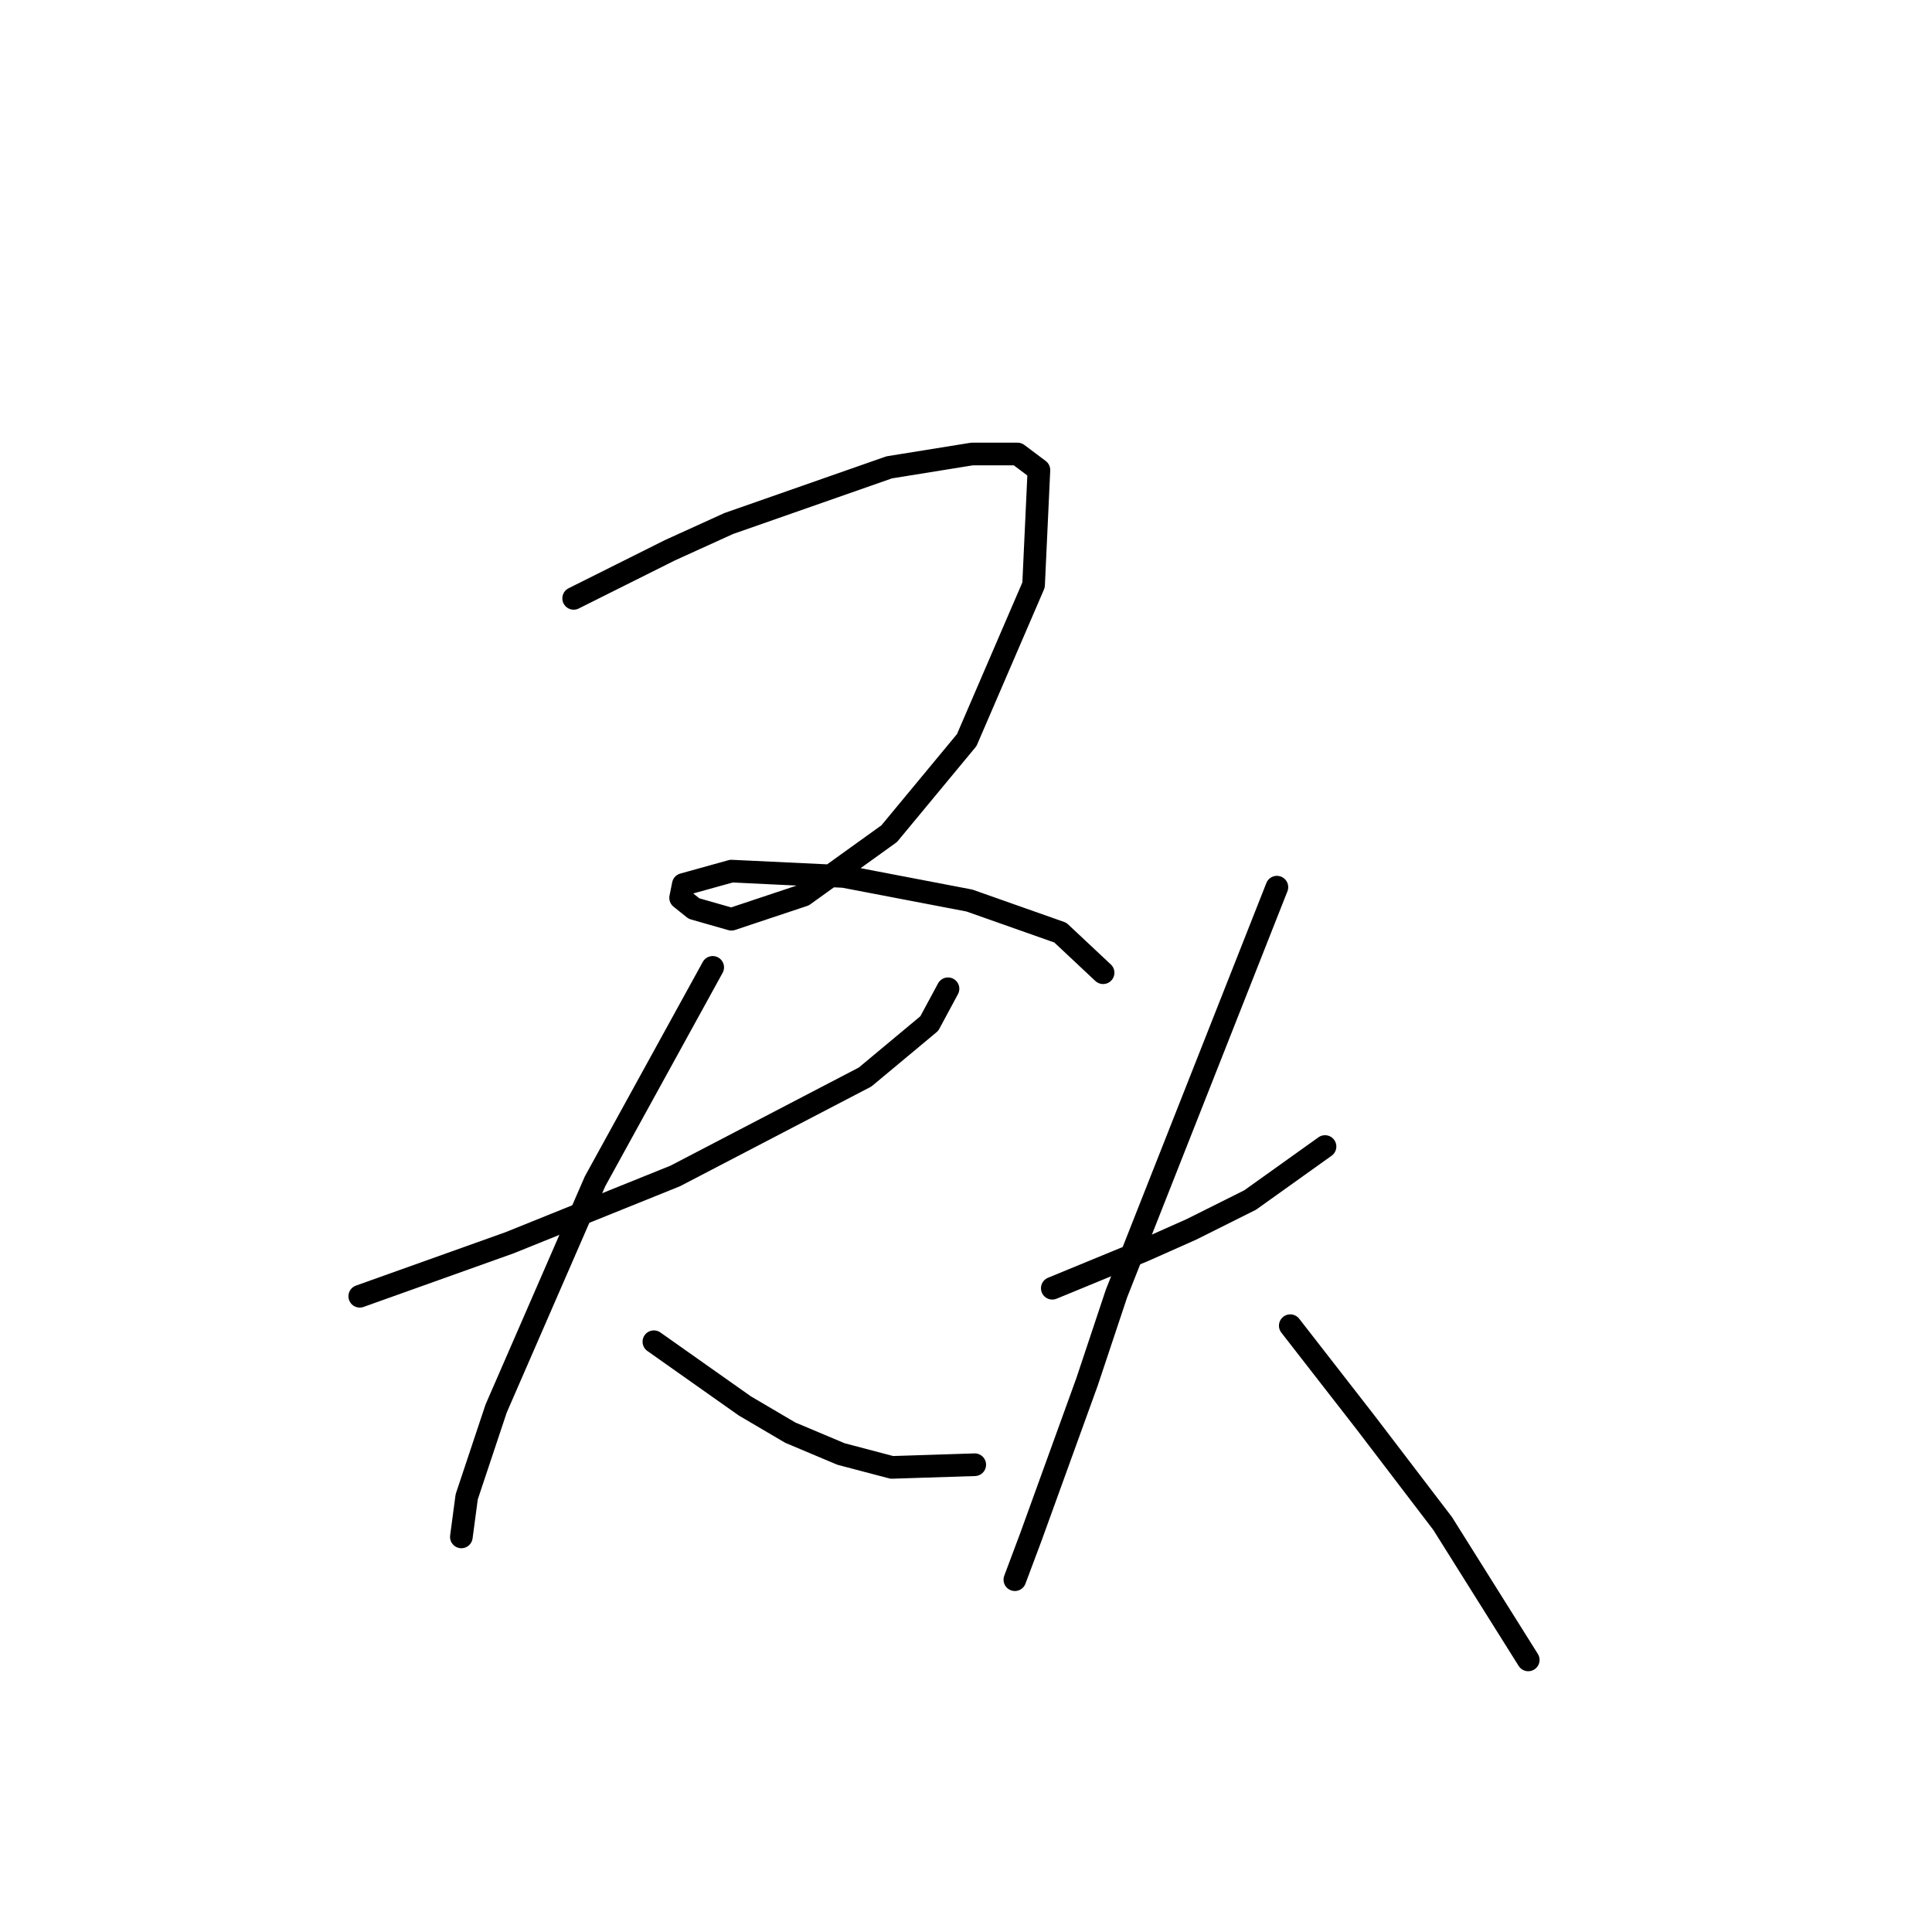 <?xml version="1.0" standalone="no"?>
    <svg width="256" height="256" xmlns="http://www.w3.org/2000/svg" version="1.1">
    <polyline stroke="black" stroke-width="3" stroke-linecap="round" fill="transparent" stroke-linejoin="round" points="76.013 79.288 82.391 76.099 88.768 72.911 96.563 69.368 117.821 61.927 128.805 60.156 134.828 60.156 137.662 62.282 136.954 77.517 128.096 98.066 117.821 110.467 106.484 118.616 96.917 121.805 91.957 120.388 90.186 118.97 90.54 117.199 96.917 115.427 111.798 116.136 128.451 119.325 140.497 123.576 146.166 128.891 146.166 128.891 " />
        <polyline stroke="black" stroke-width="3" stroke-linecap="round" fill="transparent" stroke-linejoin="round" points="47.669 171.762 57.59 168.219 67.51 164.676 89.477 155.818 114.633 142.709 123.136 135.623 125.616 131.017 125.616 131.017 " />
        <polyline stroke="black" stroke-width="3" stroke-linecap="round" fill="transparent" stroke-linejoin="round" points="94.437 128.182 86.643 142.354 78.848 156.527 65.739 186.643 61.841 198.335 61.133 203.649 61.133 203.649 " />
        <polyline stroke="black" stroke-width="3" stroke-linecap="round" fill="transparent" stroke-linejoin="round" points="86.643 177.785 92.666 182.037 98.689 186.288 104.712 189.831 111.444 192.666 118.176 194.437 129.159 194.083 129.159 194.083 " />
        <polyline stroke="black" stroke-width="3" stroke-linecap="round" fill="transparent" stroke-linejoin="round" points="139.434 170.699 145.457 168.219 151.48 165.739 157.858 162.904 165.653 159.007 175.573 151.921 175.573 151.921 " />
        <polyline stroke="black" stroke-width="3" stroke-linecap="round" fill="transparent" stroke-linejoin="round" points="169.196 117.553 158.566 144.48 147.937 171.407 144.04 183.1 136.599 203.649 134.474 209.318 134.474 209.318 " />
        <polyline stroke="black" stroke-width="3" stroke-linecap="round" fill="transparent" stroke-linejoin="round" points="170.967 175.659 175.927 182.037 180.888 188.414 191.162 201.878 202.5 219.947 202.5 219.947 " />
        </svg>